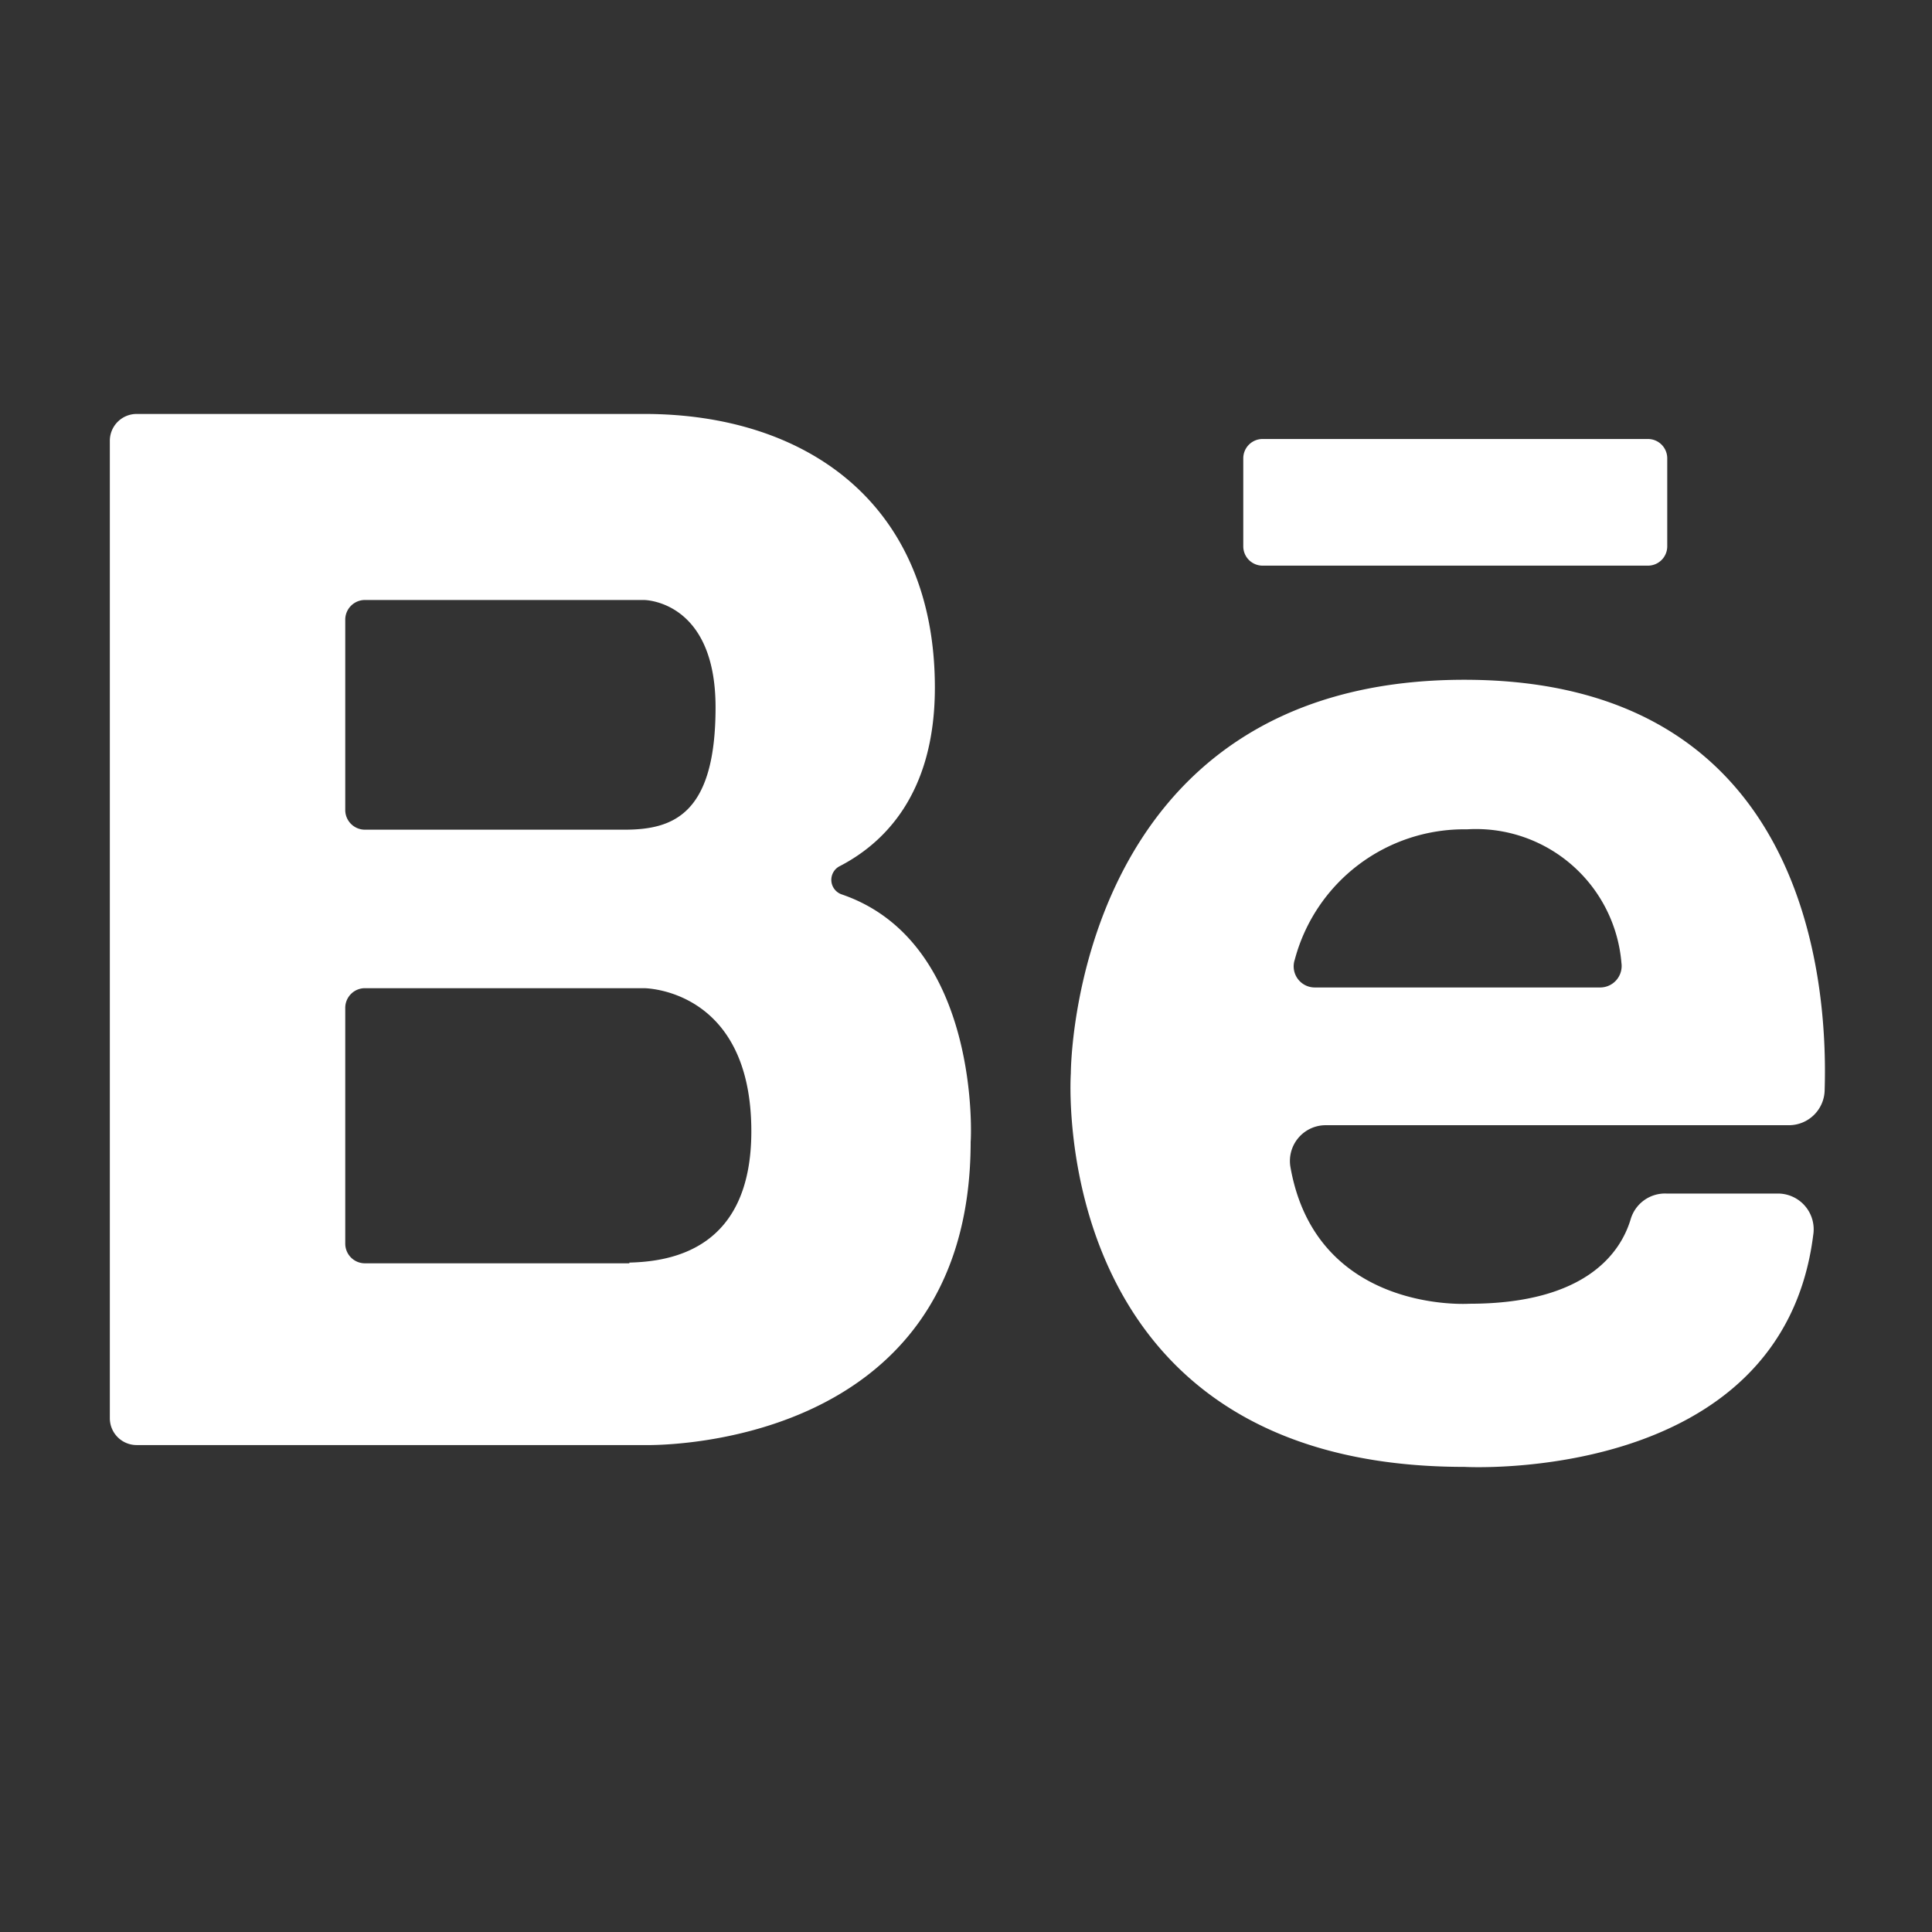 <svg id="SvgjsSvg1059" width="288" height="288" xmlns="http://www.w3.org/2000/svg" version="1.1" xmlns:xlink="http://www.w3.org/1999/xlink" xmlns:svgjs="http://svgjs.com/svgjs"><rect width="100%" height="100%" fill="#333333" stroke="none"/><defs id="SvgjsDefs1060"></defs><g id="SvgjsG1061"><svg xmlns="http://www.w3.org/2000/svg" viewBox="0 0 54 54" width="288" height="288"><path fill="#ffffff" d="M40.93,19c-11,0-11,11-11,11s-.76,11,11,11c0,0,8.87.51,9.75-6.48a1,1,0,0,0-1-1.16H46.58a1,1,0,0,0-1,.71c-.27.91-1.22,2.37-4.51,2.37,0,0-4.27.29-5-3.81a1,1,0,0,1,1-1.18H50a1,1,0,0,0,1-1C51.09,27.51,50.55,19,40.93,19ZM36.76,27.6a.59.59,0,0,1-.57-.78A4.9,4.9,0,0,1,41,23.18a4.08,4.08,0,0,1,4.32,3.74.6.6,0,0,1-.6.68ZM23.53,25a.43.43,0,0,1-.08-.78c1.23-.63,2.68-2,2.68-5,0-5.13-3.58-7.65-8.12-7.65H3.82a.75.75,0,0,0-.75.76V39.64a.75.75,0,0,0,.75.75H18s9.13.28,9.13-8.48C27.14,31.91,27.44,26.34,23.53,25ZM9.65,17.31a.55.55,0,0,1,.55-.54H18s2,0,2,3-1.19,3.42-2.55,3.42H10.2a.55.55,0,0,1-.55-.54Zm7.94,18H10.2a.55.55,0,0,1-.55-.55v-6.6a.55.55,0,0,1,.55-.54H18s3,0,3,4C21,34.91,18.78,35.26,17.59,35.29ZM34.75,12.81v2.46a.54.54,0,0,0,.54.54H46.06a.54.54,0,0,0,.54-.54V12.81a.54.54,0,0,0-.54-.54H35.29A.54.54,0,0,0,34.75,12.81Z" data-name="Icon Line" class="color4176fa svgShape"></path></svg></g></svg>